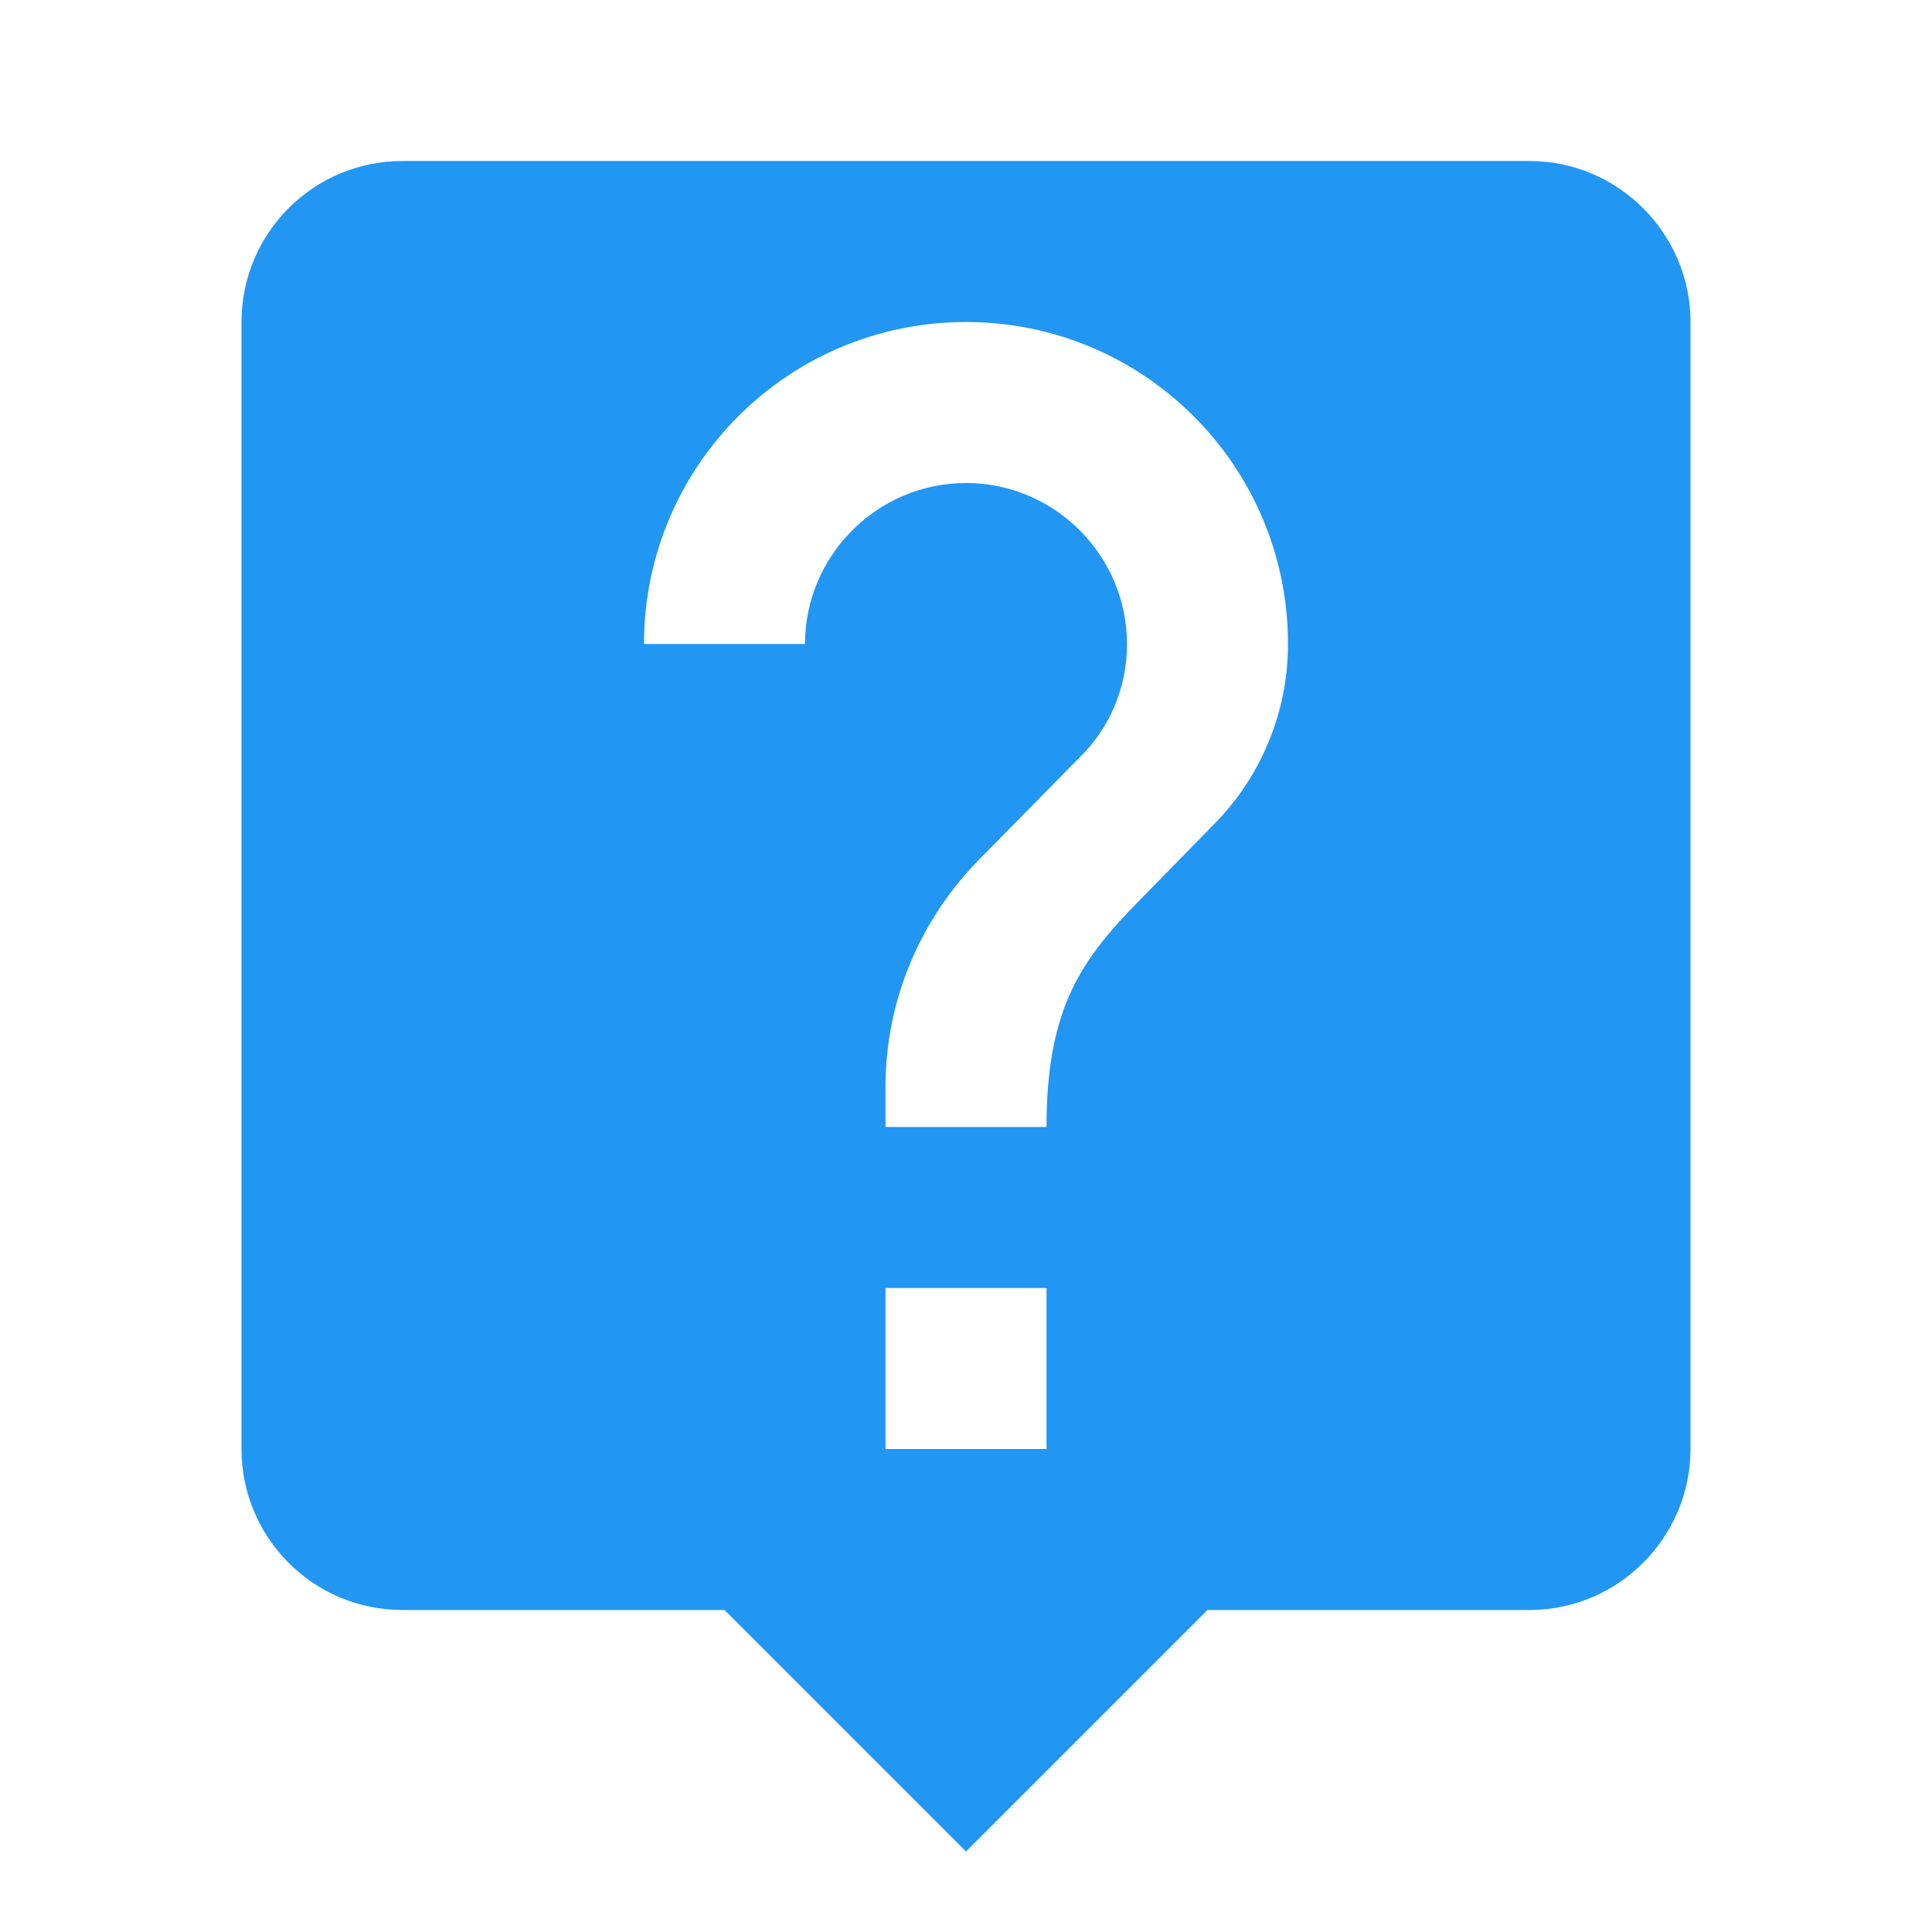 <svg viewBox="0 0 24 24" xmlns="http://www.w3.org/2000/svg"
        width="24"
        height="24"
        
        >
    <path
        fill="#2196F3"
        d="M19,2L5,2c-1.11,0 -2,0.9 -2,2v14c0,1.1 0.89,2 2,2h4l3,3 3,-3h4c1.1,0 2,-0.9 2,-2L21,4c0,-1.1 -0.9,-2 -2,-2zM13,18h-2v-2h2v2zM15.07,10.25l-0.9,0.92C13.45,11.9 13,12.5 13,14h-2v-0.5c0,-1.1 0.45,-2.1 1.17,-2.83l1.24,-1.26c0.37,-0.36 0.59,-0.86 0.59,-1.41 0,-1.1 -0.9,-2 -2,-2s-2,0.9 -2,2L8,8c0,-2.21 1.79,-4 4,-4s4,1.79 4,4c0,0.88 -0.36,1.68 -0.93,2.25z"/>
</svg>
